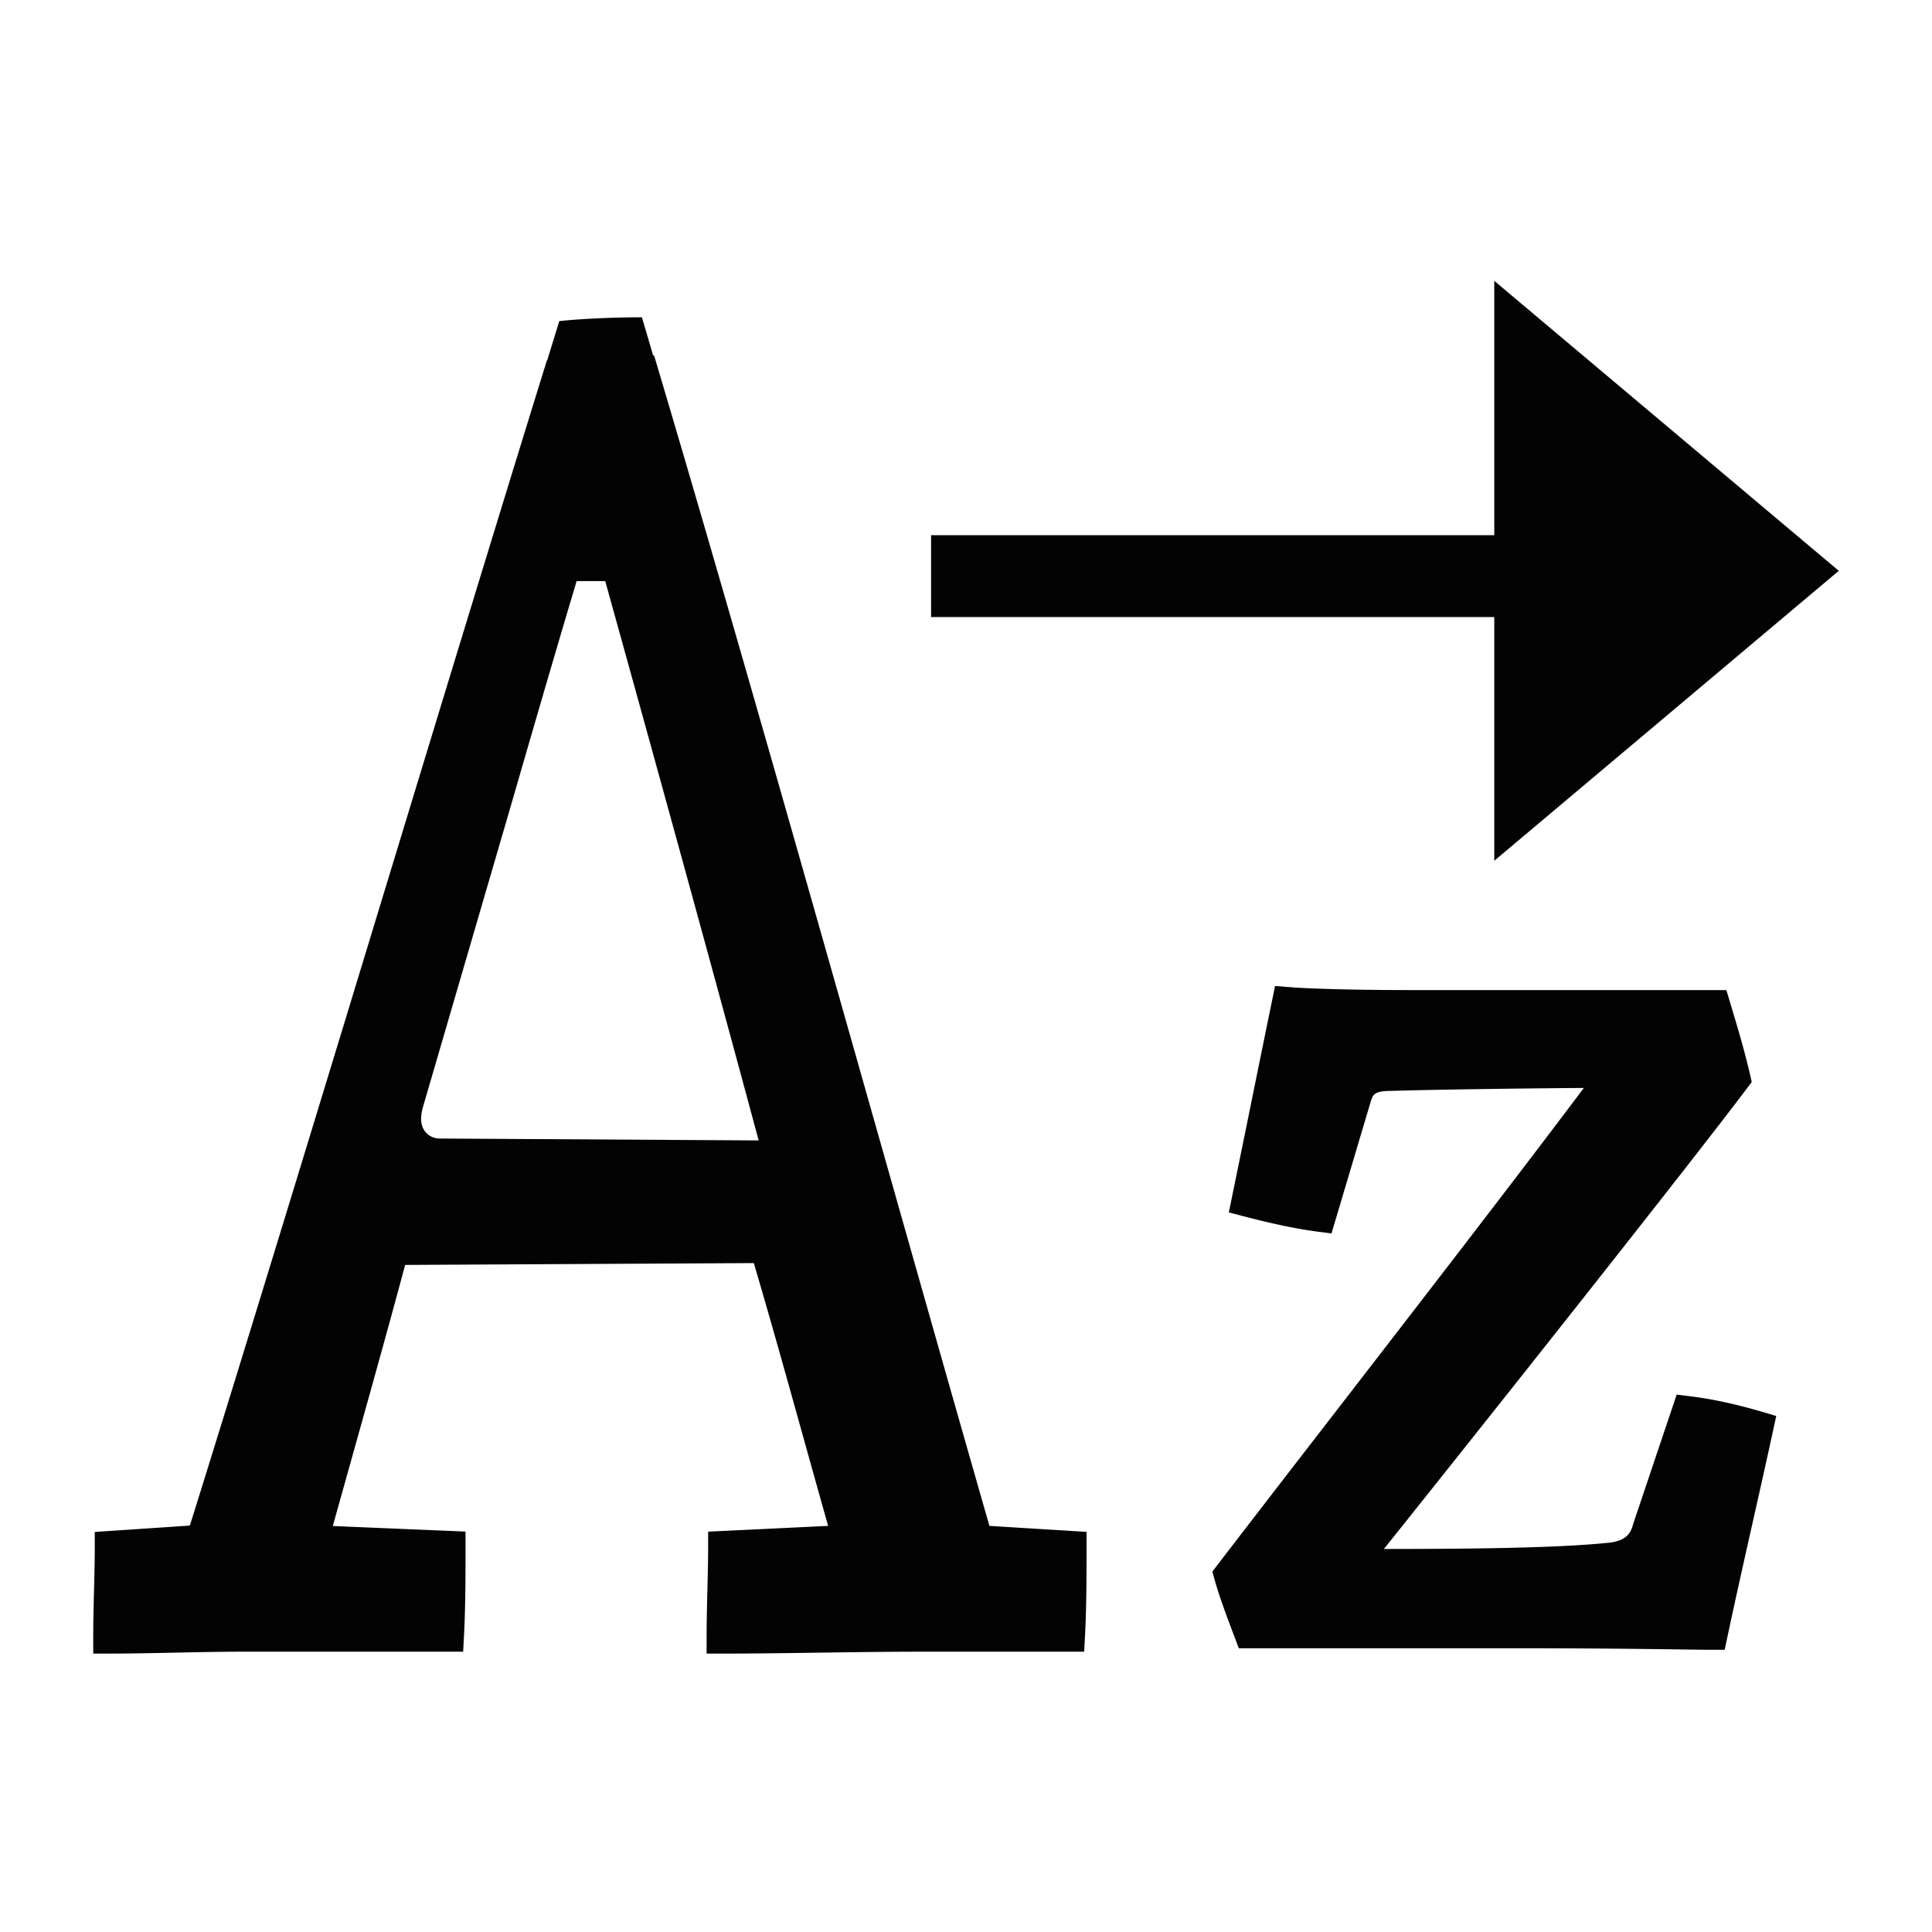 <svg width="1024" height="1024" viewBox="0 0 1024 1024">
    <path d="M792 148.867v134.808H493.492v43.368H792v129.179l182.59-153.678L792 148.867zm103.91 591.196l-7.242-.889-23.006 68.417-.155.52c-1.37 5.303-4.364 8.988-14.521 9.736l-.227.02c-28.45 2.795-77.278 3.096-117.269 3.127 54.765-68.461 162.873-204.774 192.821-244.66l2.143-2.852-.771-3.401c-2.939-12.999-7.358-27.656-10.908-39.431L915 524.77H749.669c-34.155 0-56.525-.805-66.07-1.56l-7.792-.614-1.463 7.127c-3.594 17.477-7.186 35.152-10.78 52.83-3.59 17.664-7.18 35.33-10.771 52.796l-1.493 7.263 7.673 1.995c16.063 4.179 28.521 6.772 39.207 8.162l7.539.98 20.696-69.523c1.21-4.016 1.819-6.03 11.042-6.03l.286-.005c22.009-.677 71.522-1.363 101.714-1.541-36.428 48.504-86.667 113.51-131.295 171.257-23.147 29.951-45.01 58.241-63.255 82.034l-2.34 3.052 1.009 3.625c2.69 9.663 6.54 19.851 9.936 28.838l3.08 8.172H810.01c36.233 0 64.687.39 81.689.623 7.22.099 12.438.17 15.287.17h7.137l1.375-6.496c4.377-20.679 9.045-41.423 13.56-61.485 3.606-16.024 7.334-32.595 10.854-48.872l1.53-7.07-7.406-2.186c-13.76-4.057-26.589-6.832-38.125-8.249zM467.796 609.62c-40.96-144.605-83.316-294.133-119.268-415.014l-1.843-6.202h-.506a4802.62 4802.62 0 0 0-5.964-20.238c-17.026 0-34.862 1.015-43.78 2.03a5662.27 5662.27 0 0 0-6.427 20.913l-.18.02-1.678 5.413c-25.067 80.938-53.446 174.173-83.49 272.882-35.808 117.649-72.828 239.279-104.027 339.162l-50.41 3.381v8.111c0 7.379-.191 14.897-.393 22.858-.206 8.098-.418 16.472-.418 24.83v8.673h8.673c10.84 0 22.38-.24 34.595-.495 12.23-.254 24.874-.519 36.75-.519h116.047l.438-8.212c.824-15.449.824-33.017.824-47.135v-8.32l-70.35-2.935c2.771-9.93 5.687-20.338 8.677-31.017 9.698-34.627 20.614-73.6 29.67-107.375l184.793-.967c8.283 27.91 17.553 61.16 26.523 93.327 4.493 16.118 8.766 31.444 12.873 45.958l-63.606 3.063v8.266c0 7.379-.19 14.897-.391 22.858-.207 8.098-.418 16.472-.418 24.83v8.673h8.673c15.708 0 32.325-.234 49.917-.482 18.613-.26 37.86-.532 57.097-.532h84.43l.438-8.212c.824-15.449.824-33.017.824-47.135v-8.156l-51.479-3.17c-17.379-60.62-36.456-127.968-56.614-199.132zm-234.617-6.176c-3.09 0-5.843-1.25-7.705-3.52-3.23-3.94-2.25-8.851-1.665-11.787l.183-.735 46.595-159.705c11.268-38.97 22.685-78.305 33.323-113.941l1.72-5.76h15.156l1.642 5.907c17.334 62.371 50.376 181.726 76.921 280.321l2.754 10.226-168.924-1.006z" fill="#020302" fill-rule="evenodd"/>
</svg>
